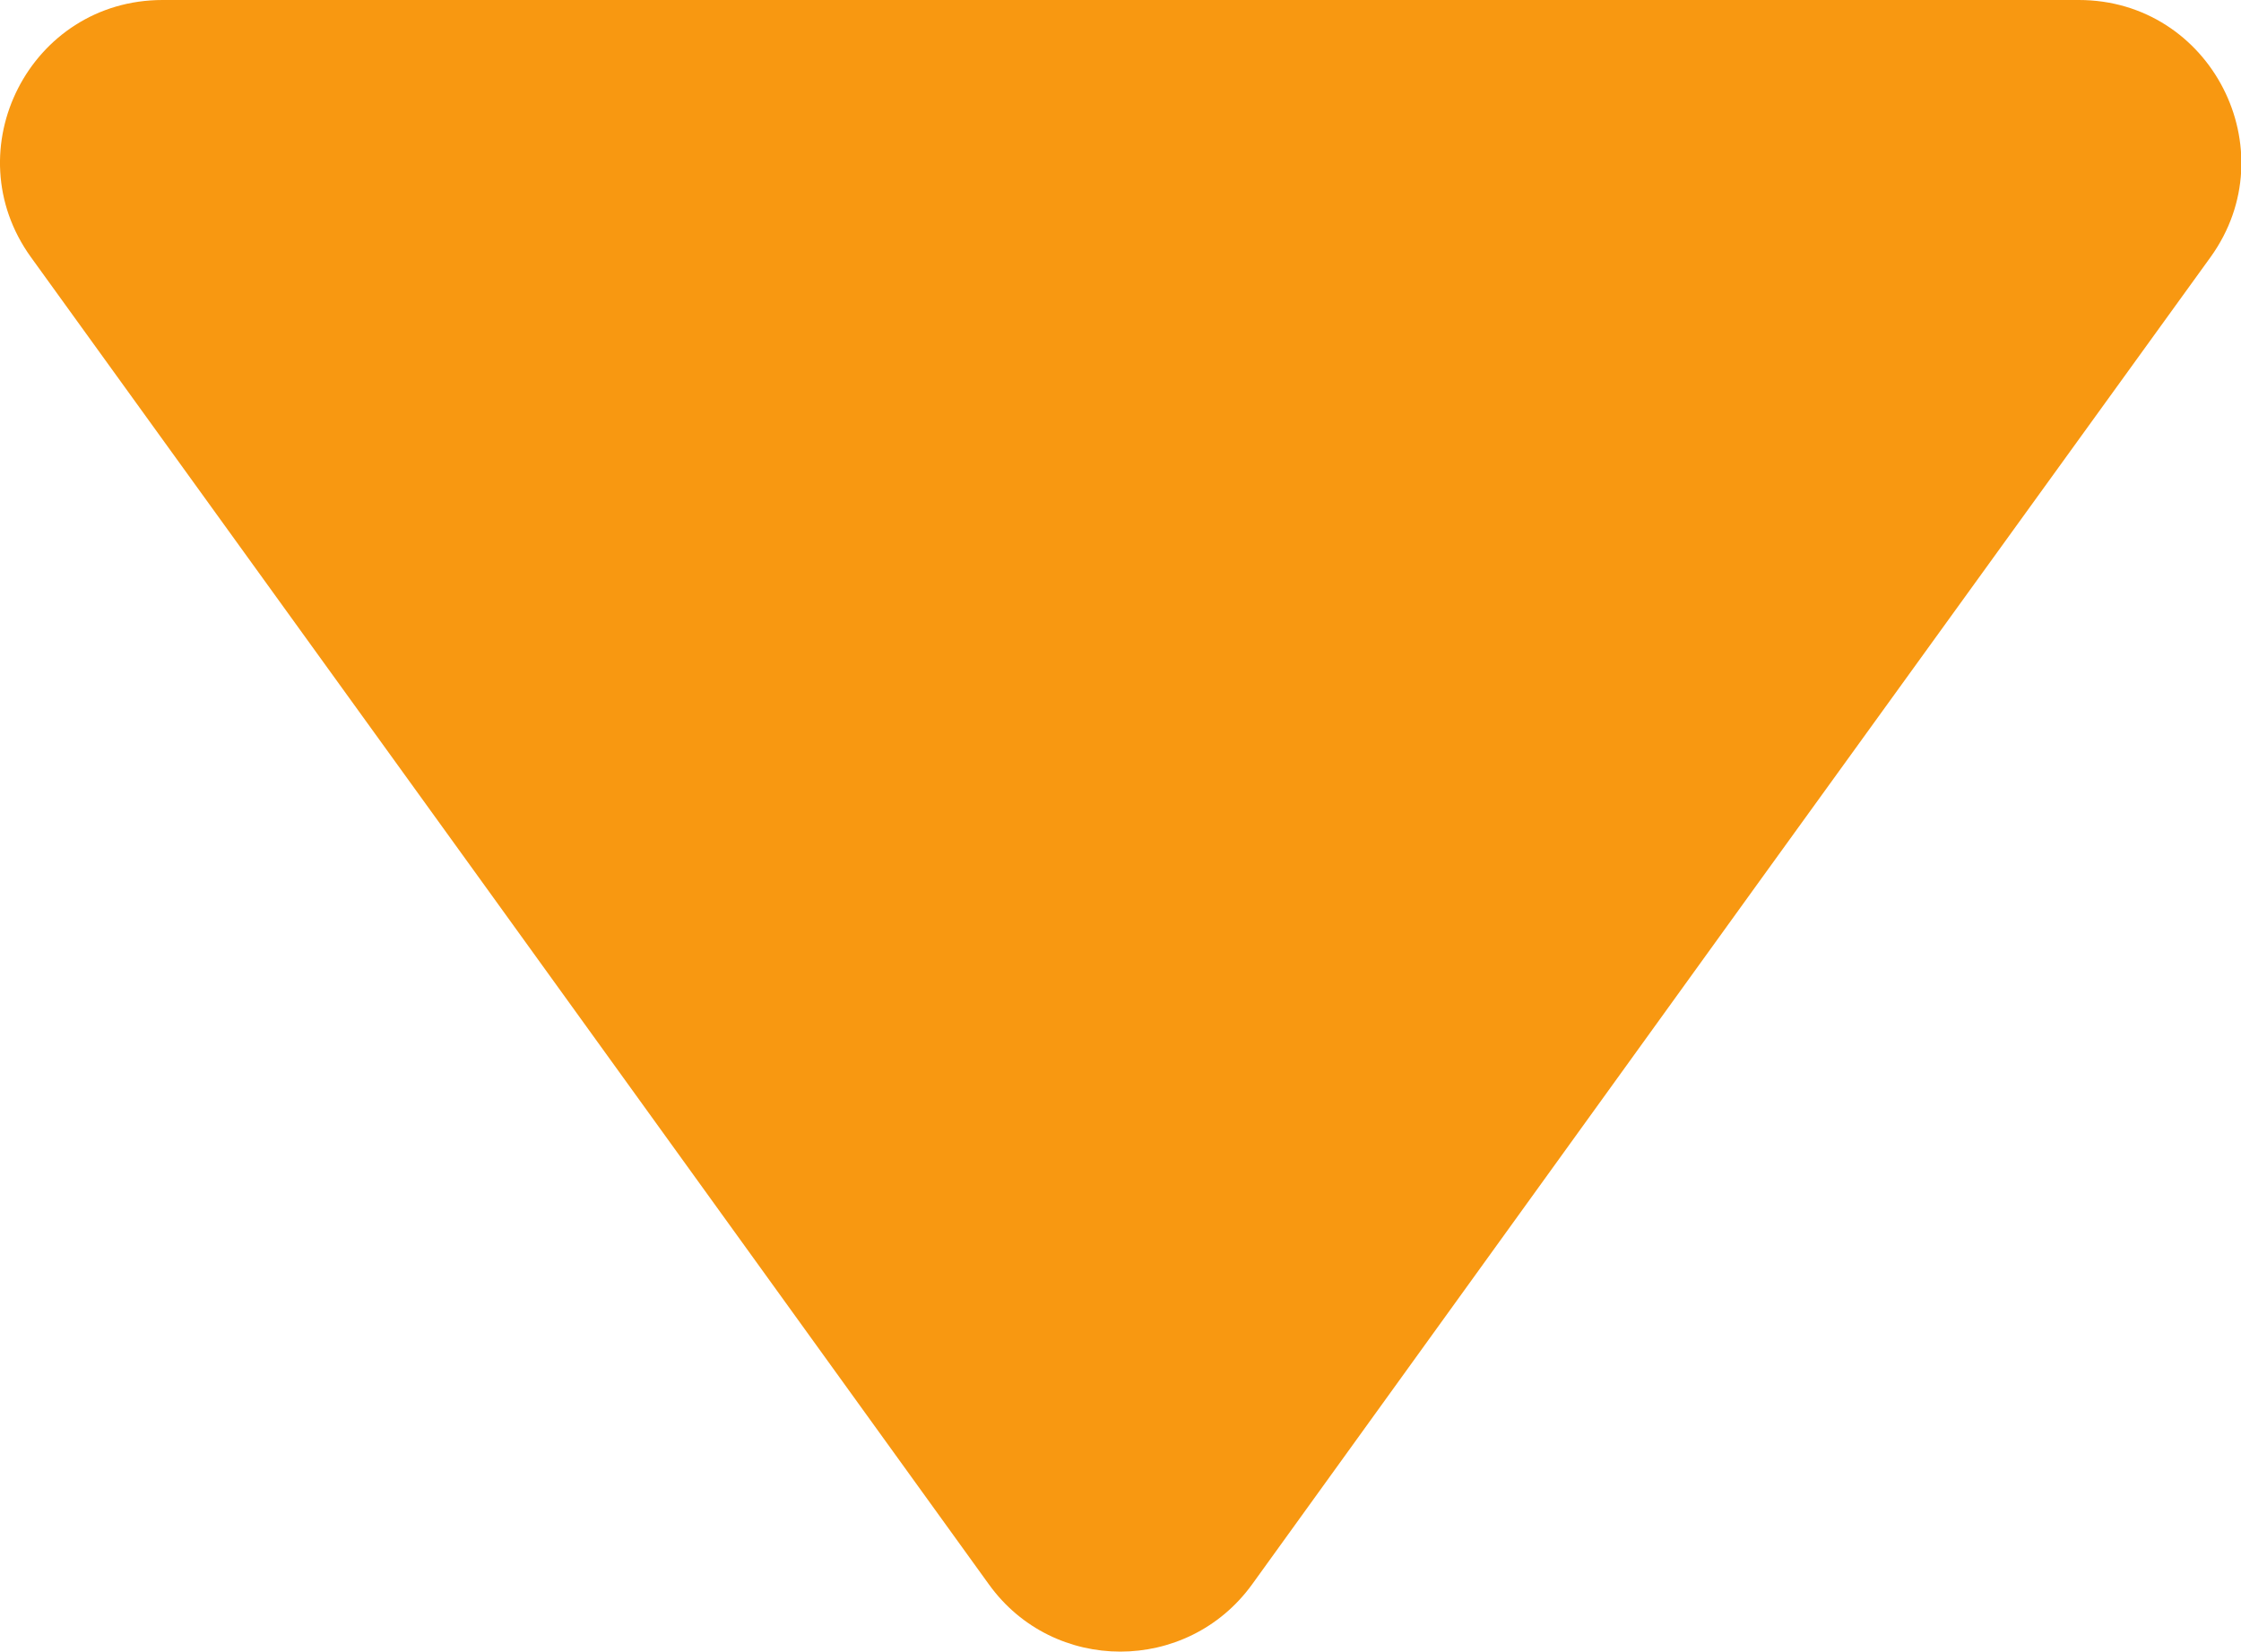 <?xml version="1.0" encoding="utf-8"?>
<!-- Generator: Adobe Illustrator 25.0.0, SVG Export Plug-In . SVG Version: 6.00 Build 0)  -->
<svg version="1.1" id="Layer_2" xmlns="http://www.w3.org/2000/svg" xmlns:xlink="http://www.w3.org/1999/xlink" x="0px" y="0px"
	 viewBox="0 0 49.33 36.36" style="enable-background:new 0 0 49.33 36.36;" xml:space="preserve">
<style type="text/css">
	.st0{fill:#F4EADE;stroke:#F4EADE;stroke-width:10;stroke-miterlimit:10;}
	.st1{fill:#F89811;}
	.st2{fill:#F4EADE;}
	.st3{stroke:#000000;stroke-width:10;stroke-miterlimit:10;}
	.st4{fill:none;stroke:#F4EADE;stroke-width:5;stroke-miterlimit:10;}
	.st5{fill:none;stroke:#F4EADE;stroke-width:4;stroke-miterlimit:10;}
	.st6{stroke:#000000;stroke-width:2;stroke-miterlimit:10;}
	.st7{stroke:#000000;stroke-width:1.398;stroke-miterlimit:10;}
	.st8{clip-path:url(#SVGID_2_);}
	.st9{clip-path:url(#SVGID_4_);}
	.st10{clip-path:url(#SVGID_6_);}
	.st11{clip-path:url(#SVGID_8_);}
	.st12{clip-path:url(#SVGID_10_);}
	.st13{clip-path:url(#SVGID_12_);}
	.st14{clip-path:url(#SVGID_14_);}
	.st15{clip-path:url(#SVGID_16_);}
	.st16{clip-path:url(#SVGID_18_);}
	.st17{opacity:0.75;}
	.st18{stroke:#F4EADE;stroke-miterlimit:10;}
	.st19{fill:#F4EADE;stroke:#F4EADE;stroke-width:2;stroke-miterlimit:10;}
	.st20{fill:none;stroke:#F4EADE;stroke-width:2;stroke-miterlimit:10;}
	.st21{fill:none;stroke:#000000;stroke-width:2;stroke-miterlimit:10;}
	.st22{fill:#F4EADE;stroke:#000000;stroke-width:3.254;stroke-miterlimit:10;}
	.st23{fill:#BC3110;}
	.st24{fill:#F4EADE;stroke:#000000;stroke-width:2.256;stroke-miterlimit:10;}
	.st25{stroke:#000000;stroke-miterlimit:10;}
	.st26{fill:none;stroke:#F4EADE;stroke-width:1.895;stroke-miterlimit:10;}
	.st27{opacity:0.24;}
	.st28{fill:#F79812;}
	.st29{fill:none;stroke:#F4EADE;stroke-width:1.551;stroke-miterlimit:10;}
	.st30{fill:none;stroke:#F4EADE;stroke-width:1.899;stroke-miterlimit:10;}
	.st31{clip-path:url(#SVGID_20_);fill:#FA9B12;}
	.st32{clip-path:url(#SVGID_20_);}
	.st33{fill:#862E25;}
	.st34{fill:#A24432;}
	.st35{clip-path:url(#SVGID_22_);fill:#155942;}
	.st36{clip-path:url(#SVGID_22_);}
	.st37{fill:#F6EEE1;}
	.st38{fill:#1D1D1D;}
	.st39{clip-path:url(#SVGID_24_);fill:#962C18;}
	.st40{clip-path:url(#SVGID_24_);fill:#F6EEE1;}
	.st41{clip-path:url(#SVGID_24_);}
	.st42{fill:#962C18;}
	.st43{clip-path:url(#SVGID_26_);fill:#962C18;}
	.st44{clip-path:url(#SVGID_26_);fill:#F6EEE1;}
	.st45{clip-path:url(#SVGID_26_);}
	.st46{clip-path:url(#SVGID_28_);fill:#FA9B12;}
	.st47{clip-path:url(#SVGID_28_);}
	.st48{fill:none;stroke:#000000;stroke-width:2.239;stroke-miterlimit:10;}
	.st49{clip-path:url(#SVGID_30_);fill:#FA9B12;}
	.st50{clip-path:url(#SVGID_30_);}
	.st51{clip-path:url(#SVGID_32_);fill:#155942;}
	.st52{clip-path:url(#SVGID_32_);}
	.st53{clip-path:url(#SVGID_34_);fill:#962C18;}
	.st54{clip-path:url(#SVGID_34_);fill:#F6EEE1;}
	.st55{clip-path:url(#SVGID_34_);}
	.st56{clip-path:url(#SVGID_36_);fill:#962C18;}
	.st57{clip-path:url(#SVGID_36_);fill:#F6EEE1;}
	.st58{clip-path:url(#SVGID_36_);}
	.st59{clip-path:url(#SVGID_38_);fill:#FA9B12;}
	.st60{clip-path:url(#SVGID_38_);}
	.st61{stroke:#000000;stroke-width:1.279;stroke-miterlimit:10;}
	.st62{fill:none;stroke:#000000;stroke-width:4;stroke-miterlimit:10;}
	.st63{fill:none;stroke:#F4EADE;stroke-width:2.826;stroke-miterlimit:10;}
	.st64{fill:none;stroke:#000000;stroke-miterlimit:10;}
	.st65{fill:none;stroke:#000000;stroke-miterlimit:10;stroke-dasharray:11.864,11.864;}
	.st66{clip-path:url(#SVGID_40_);fill:#FA9B12;}
	.st67{clip-path:url(#SVGID_40_);}
	.st68{clip-path:url(#SVGID_42_);fill:#155942;}
	.st69{clip-path:url(#SVGID_42_);}
	.st70{clip-path:url(#SVGID_44_);fill:#962C18;}
	.st71{clip-path:url(#SVGID_44_);fill:#F6EEE1;}
	.st72{clip-path:url(#SVGID_44_);}
	.st73{clip-path:url(#SVGID_46_);fill:#962C18;}
	.st74{clip-path:url(#SVGID_46_);fill:#F6EEE1;}
	.st75{clip-path:url(#SVGID_46_);}
	.st76{clip-path:url(#SVGID_48_);fill:#FA9B12;}
	.st77{clip-path:url(#SVGID_48_);}
	.st78{fill:none;stroke:#F4EADE;stroke-width:2.224;stroke-miterlimit:10;}
	.st79{fill:#E79D3B;}
	.st80{clip-path:url(#SVGID_50_);}
	.st81{clip-path:url(#SVGID_52_);fill:#FA9B12;}
	.st82{clip-path:url(#SVGID_52_);}
	.st83{clip-path:url(#SVGID_54_);fill:#155942;}
	.st84{clip-path:url(#SVGID_54_);}
	.st85{clip-path:url(#SVGID_56_);fill:#962C18;}
	.st86{clip-path:url(#SVGID_56_);fill:#F6EEE1;}
	.st87{clip-path:url(#SVGID_56_);}
	.st88{clip-path:url(#SVGID_58_);fill:#962C18;}
	.st89{clip-path:url(#SVGID_58_);fill:#F6EEE1;}
	.st90{clip-path:url(#SVGID_58_);}
	.st91{clip-path:url(#SVGID_60_);fill:#FA9B12;}
	.st92{clip-path:url(#SVGID_60_);}
	.st93{fill:none;stroke:#000000;stroke-width:4.221;stroke-miterlimit:10;}
	.st94{fill:#FA9B12;}
	.st95{fill:#F7EDE1;}
</style>
<g id="Layer_1">
</g>
<path class="st1" d="M27.56,34.88c-1.43,1.97-4.37,1.97-5.79,0L10.63,19.44L0.68,5.66C-1.02,3.3,0.66,0,3.58,0h21.09h21.09
	c2.91,0,4.6,3.3,2.9,5.66L38.7,19.44L27.56,34.88z"/>
</svg>
